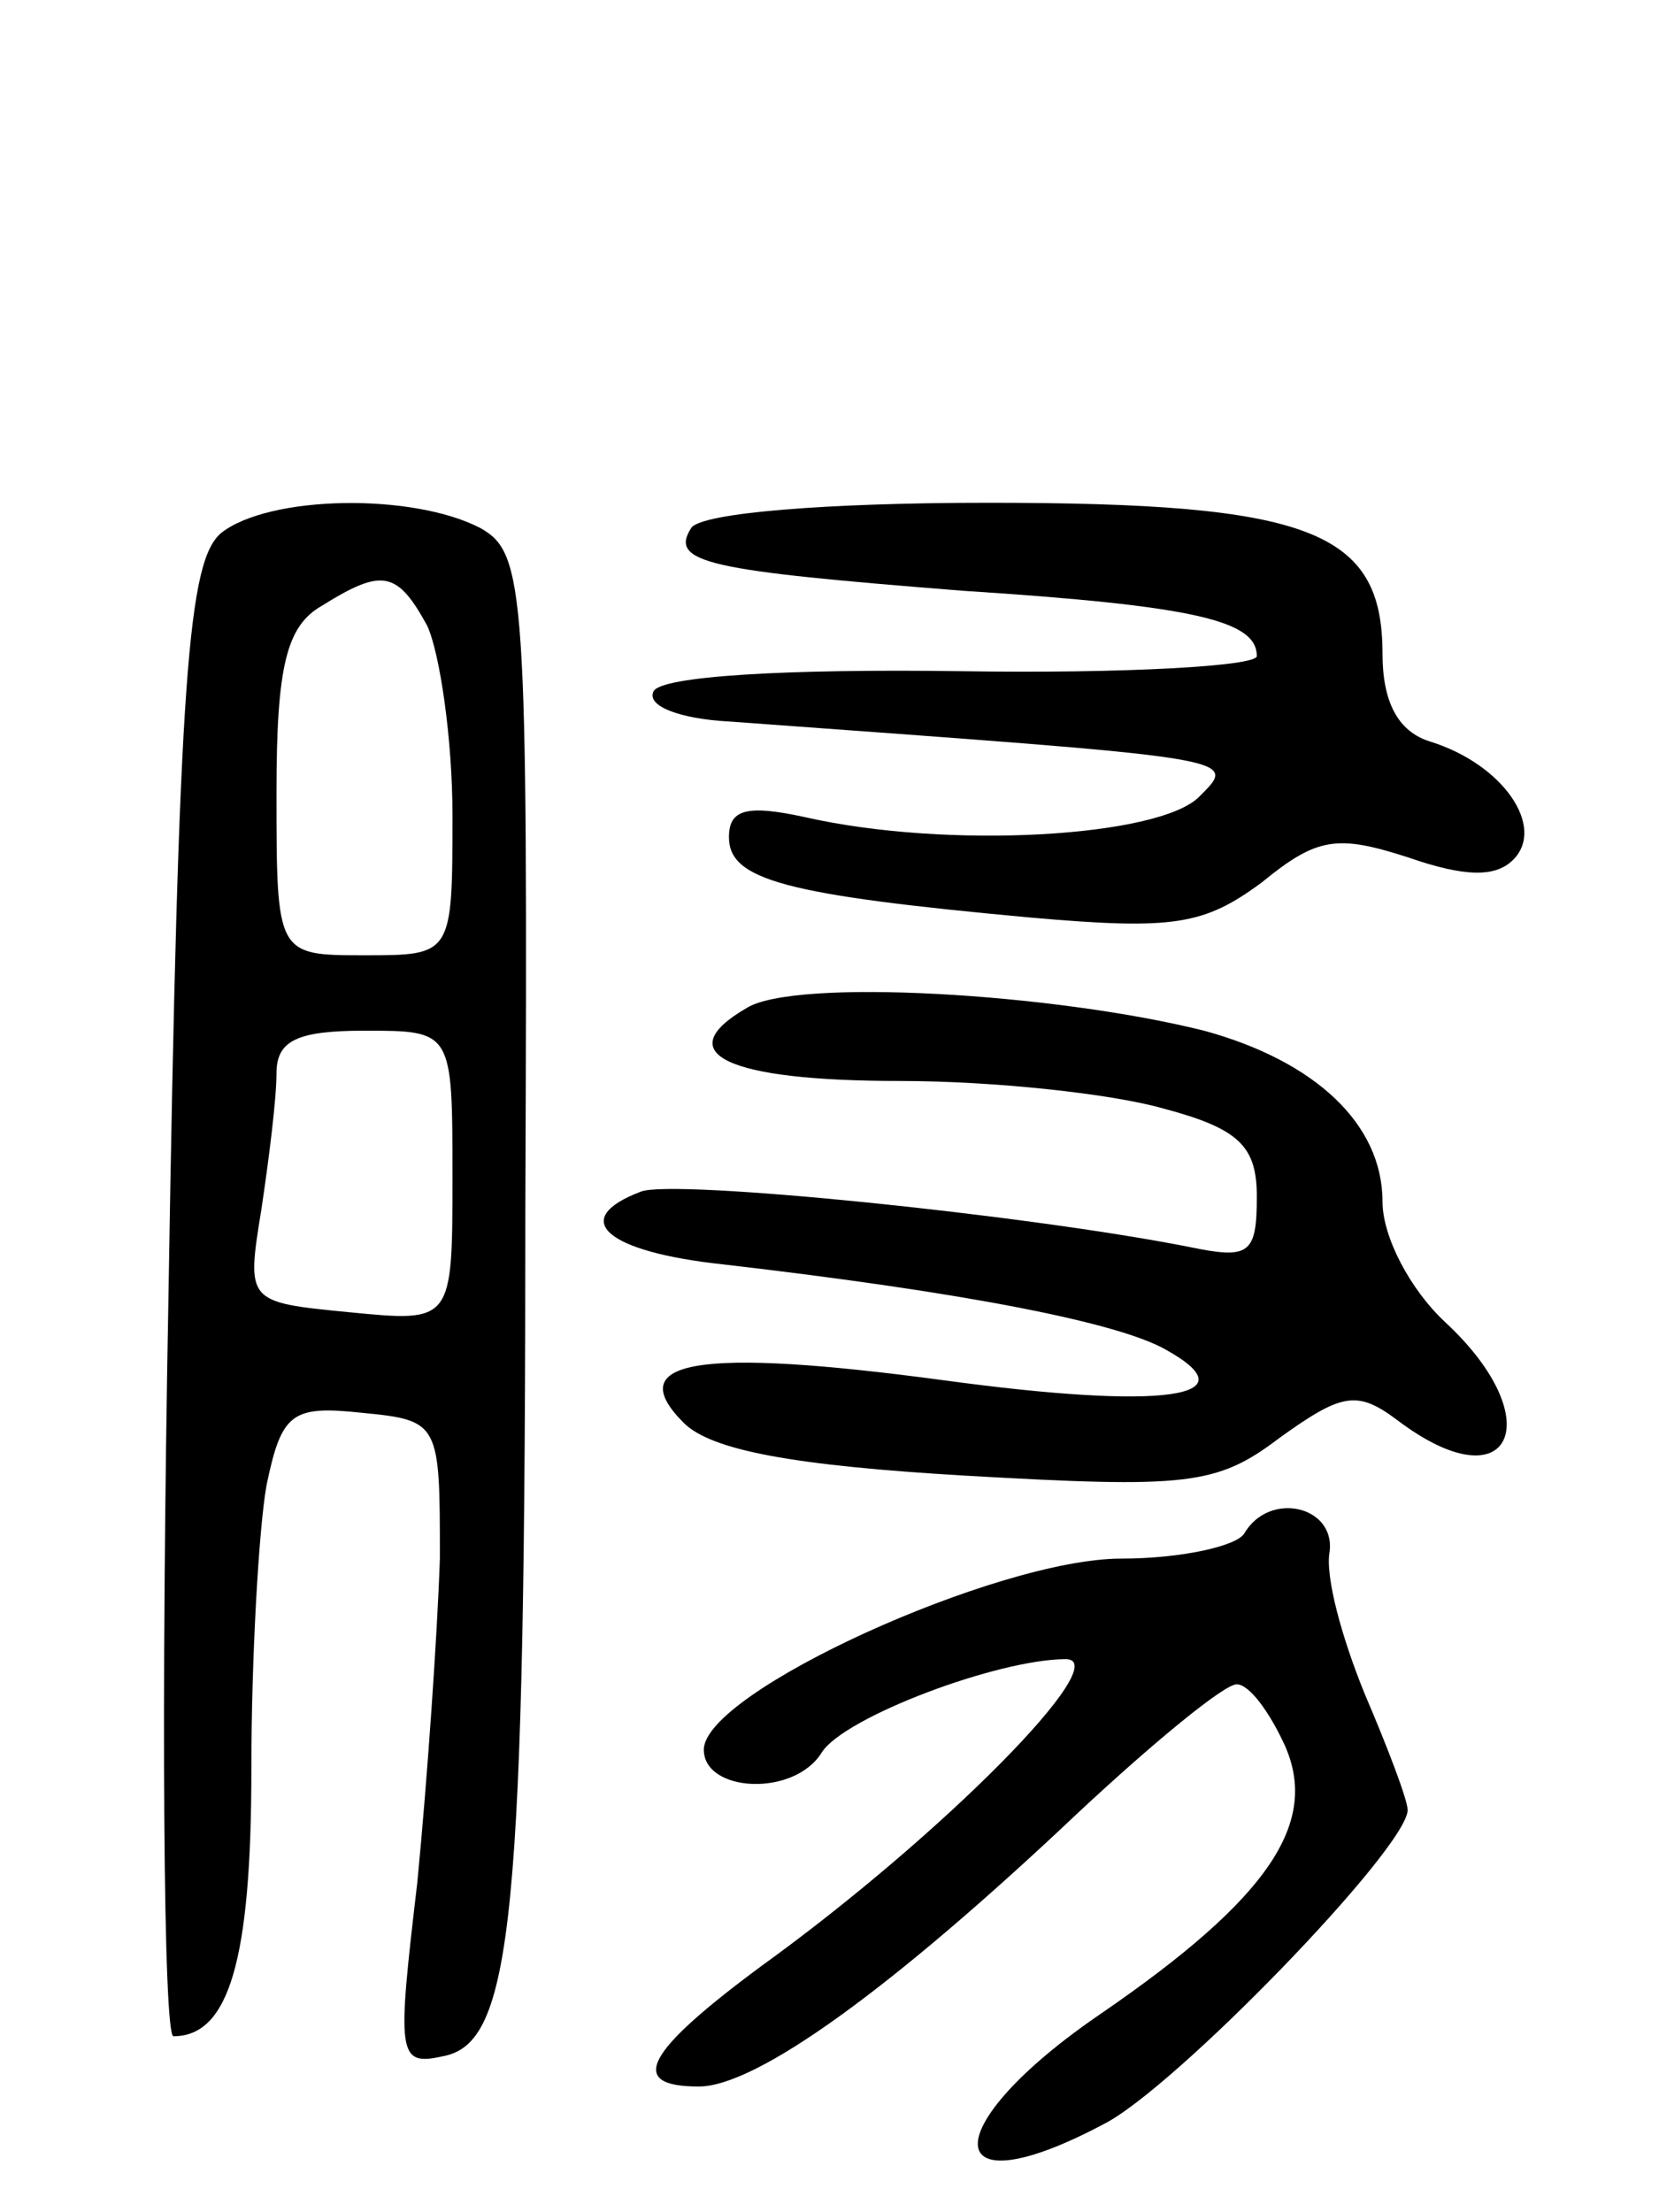 <svg version="1.0" xmlns="http://www.w3.org/2000/svg"
 width="66pt" height="88pt" viewBox="0 0 66 88"
 preserveAspectRatio="xMidYMid meet">
<g transform="translate(0,88) scale(0.1,-0.1)"
fill="#000000" stroke="none">
<path d="M88 668 c-13 -11 -17 -55 -21 -305 -3 -161 -2 -293 2 -293 22 0 31
30 31 106 0 45 3 96 6 113 6 29 10 32 38 29 31 -3 31 -4 31 -58 -1 -30 -5 -88
-9 -129 -8 -68 -8 -73 10 -69 28 5 33 53 33 340 1 244 0 258 -18 268 -27 14
-84 13 -103 -2z m82 -37 c5 -11 10 -45 10 -75 0 -56 0 -56 -35 -56 -35 0 -35
0 -35 65 0 50 4 66 18 74 24 15 30 14 42 -8z m10 -219 c0 -58 0 -58 -41 -54
-41 4 -41 4 -35 41 3 20 6 44 6 54 0 13 8 17 35 17 35 0 35 0 35 -58z"/>
<path d="M275 670 c-9 -14 7 -17 108 -25 93 -6 117 -12 117 -26 0 -4 -53 -7
-117 -6 -71 1 -120 -2 -123 -8 -3 -6 11 -11 30 -12 205 -15 203 -14 187 -30
-16 -16 -100 -21 -157 -8 -23 5 -30 3 -30 -8 0 -17 22 -23 120 -32 57 -5 69
-3 92 14 22 18 30 19 58 10 23 -8 35 -8 42 -1 13 13 -4 38 -33 47 -13 4 -19
16 -19 35 0 49 -29 60 -157 60 -64 0 -114 -4 -118 -10z"/>
<path d="M297 479 c-31 -18 -8 -29 61 -29 37 0 84 -5 105 -11 30 -8 37 -15 37
-35 0 -23 -3 -25 -27 -20 -66 13 -205 27 -218 22 -29 -11 -14 -24 33 -29 95
-11 157 -23 176 -34 34 -19 -1 -24 -89 -12 -97 13 -128 8 -103 -17 11 -11 44
-17 112 -21 88 -5 100 -4 125 15 25 18 31 19 47 7 45 -34 61 0 19 39 -14 13
-25 34 -25 48 0 31 -27 56 -71 68 -60 15 -163 21 -182 9z"/>
<path d="M495 270 c-3 -5 -25 -10 -49 -10 -49 0 -166 -53 -166 -76 0 -17 36
-19 47 -1 9 14 70 37 97 37 20 0 -49 -70 -121 -122 -46 -34 -54 -48 -25 -48
23 0 77 39 151 109 30 28 58 51 63 51 5 0 13 -11 19 -24 14 -31 -6 -61 -73
-107 -66 -45 -65 -79 1 -44 28 14 121 110 121 125 0 4 -8 25 -17 46 -9 22 -16
47 -14 57 2 18 -24 24 -34 7z"/>
</g>
</svg>
